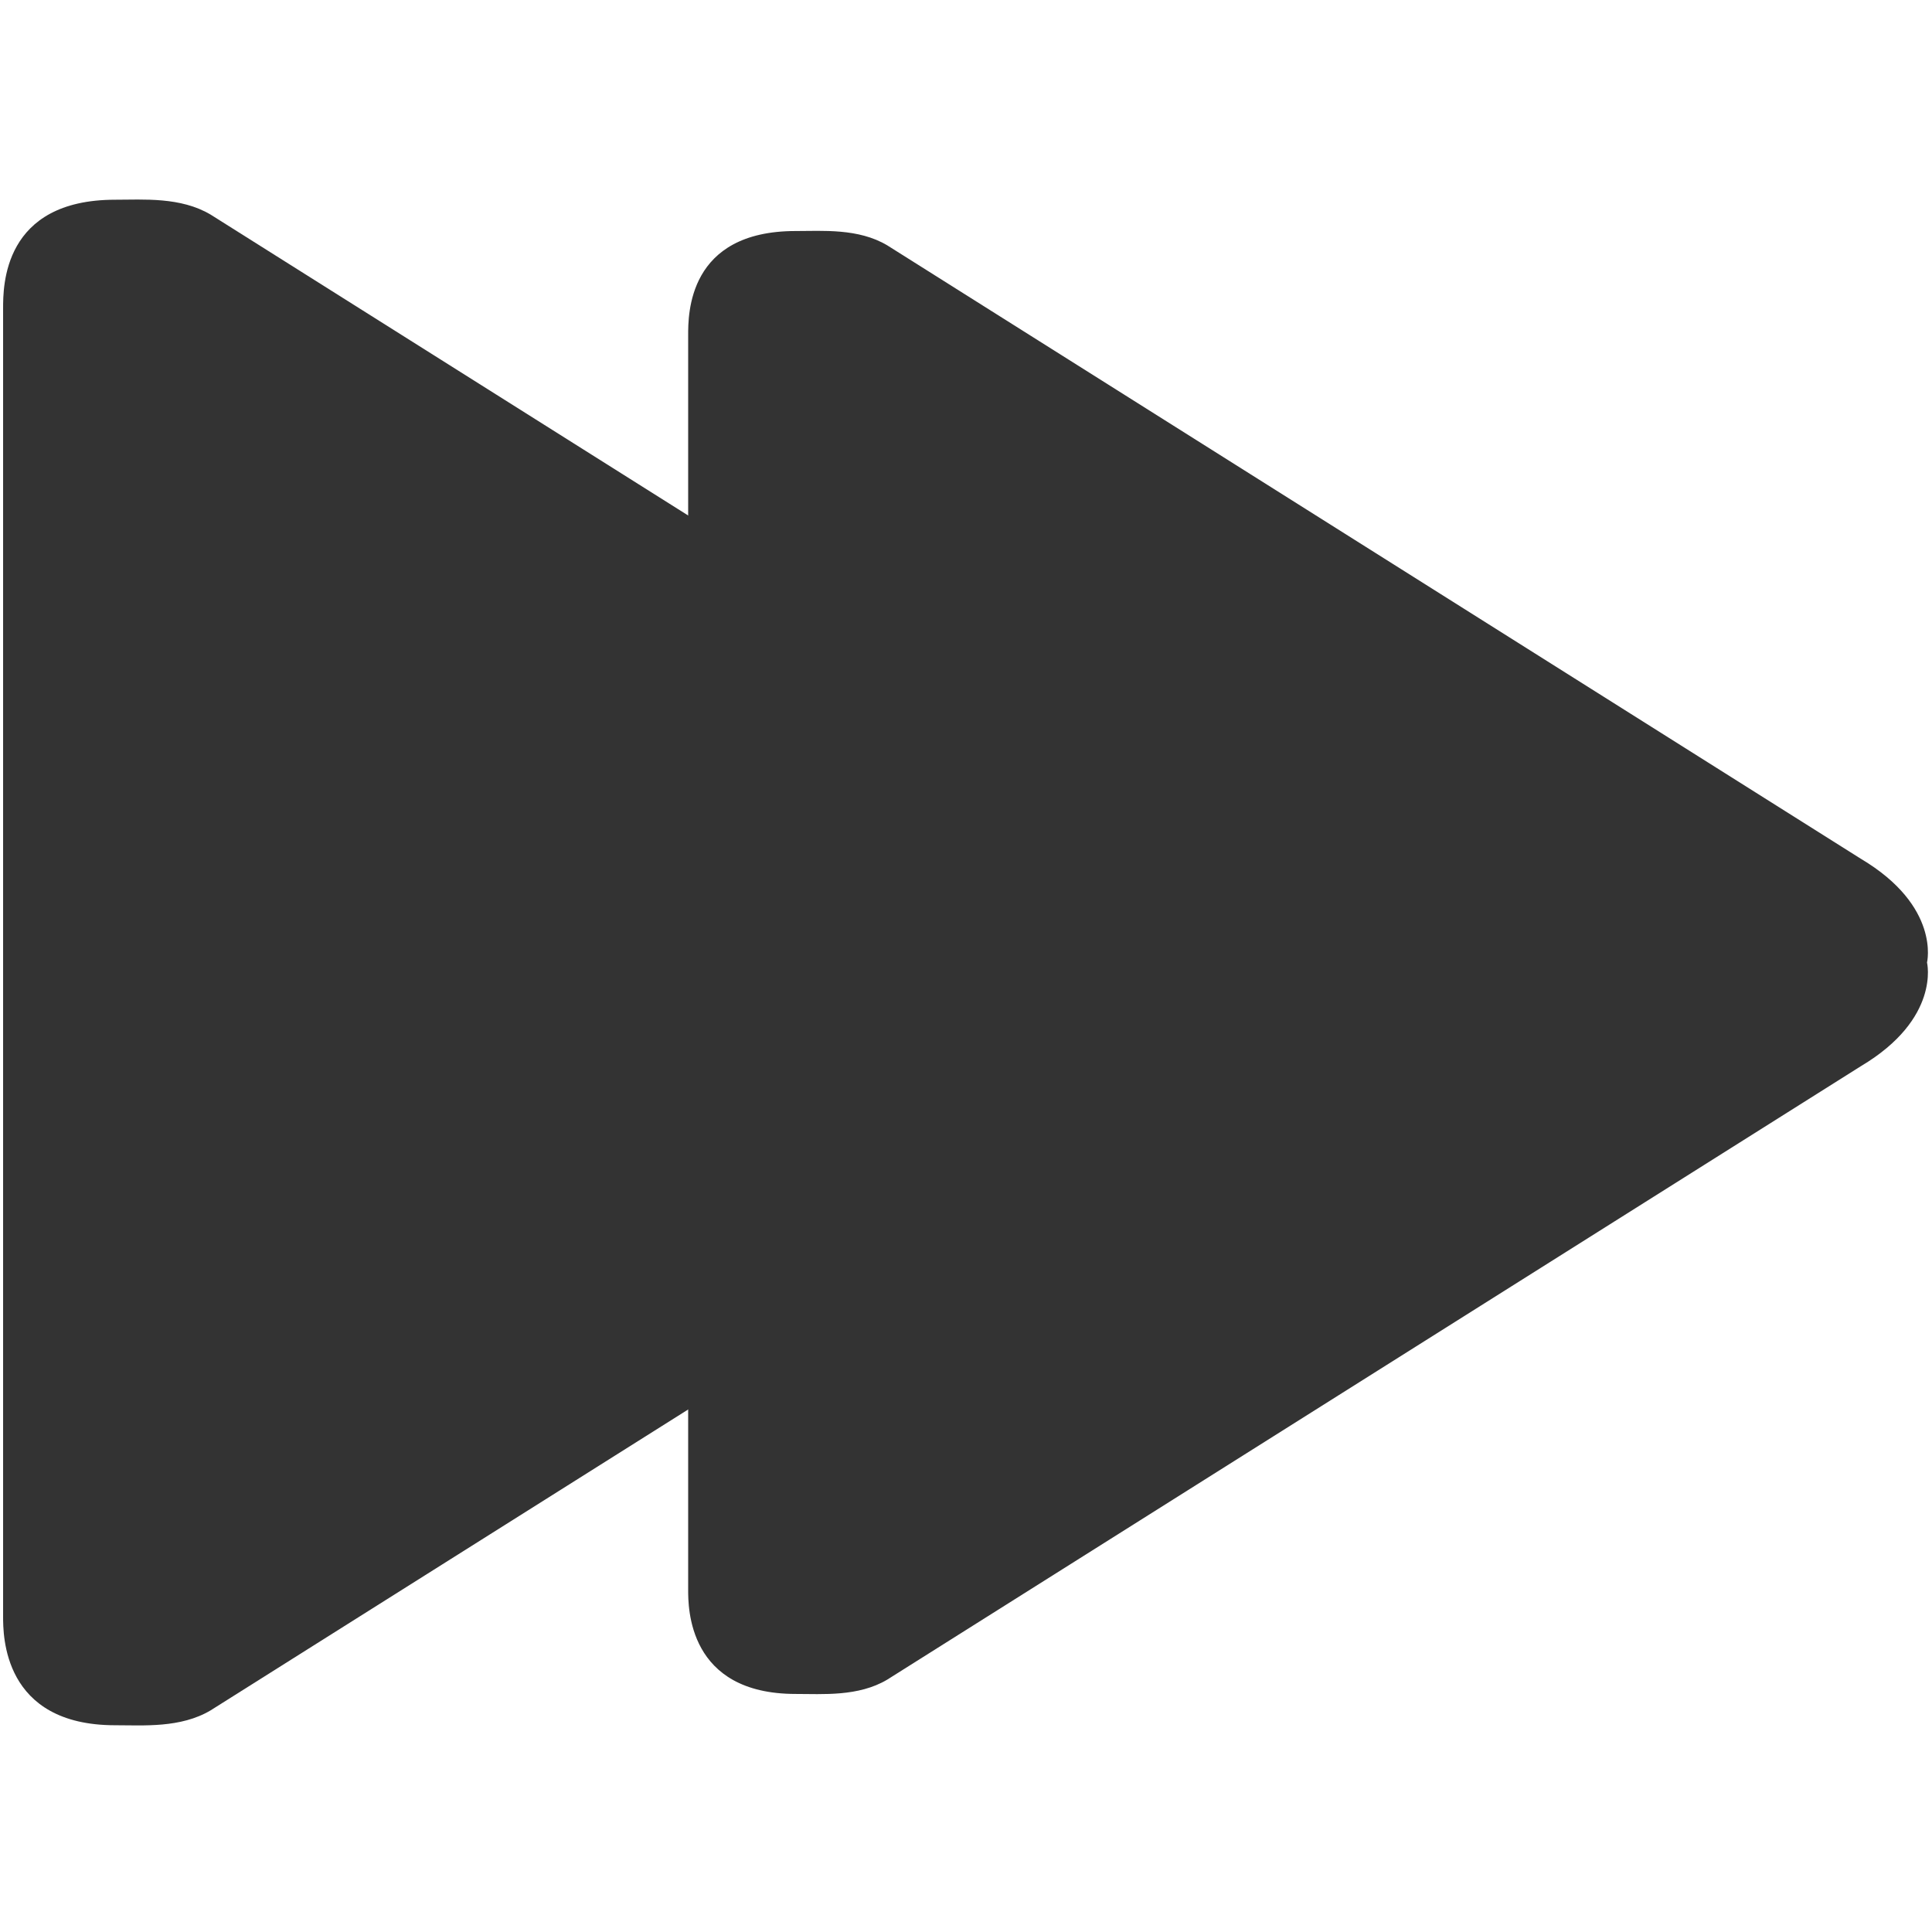 <?xml version="1.0" encoding="UTF-8" standalone="no"?><!DOCTYPE svg PUBLIC "-//W3C//DTD SVG 1.1//EN" "http://www.w3.org/Graphics/SVG/1.1/DTD/svg11.dtd"><svg width="100%" height="100%" viewBox="0 0 233 233" version="1.1" xmlns="http://www.w3.org/2000/svg" xmlns:xlink="http://www.w3.org/1999/xlink" xml:space="preserve" style="fill-rule:evenodd;clip-rule:evenodd;stroke-linejoin:round;stroke-miterlimit:1.414;"><path id="Play" d="M224.426,103.573l-117.431,-73.989c-3.472,-2.066 -7.782,-1.722 -11.038,-1.722c-13.023,0 -12.965,10.054 -12.965,12.602l0,151.224c0,2.154 -0.057,12.603 12.965,12.603c3.256,0 7.567,0.343 11.038,-1.723l117.431,-73.988c9.638,-5.736 7.973,-12.504 7.973,-12.504c0,0 1.666,-6.768 -7.973,-12.503l0,0Z" style="fill:#333;"/><path id="Play1" d="M147.861,103.038l-122.457,-77.155c-3.62,-2.155 -8.115,-1.796 -11.51,-1.796c-13.58,0 -13.52,10.485 -13.52,13.141l0,157.696c0,2.246 -0.06,13.142 13.52,13.142c3.395,0 7.891,0.358 11.51,-1.797l122.457,-77.154c10.051,-5.981 8.314,-13.039 8.314,-13.039c0,0 1.738,-7.058 -8.314,-13.038l0,0Z" style="fill:#333;"/></svg>